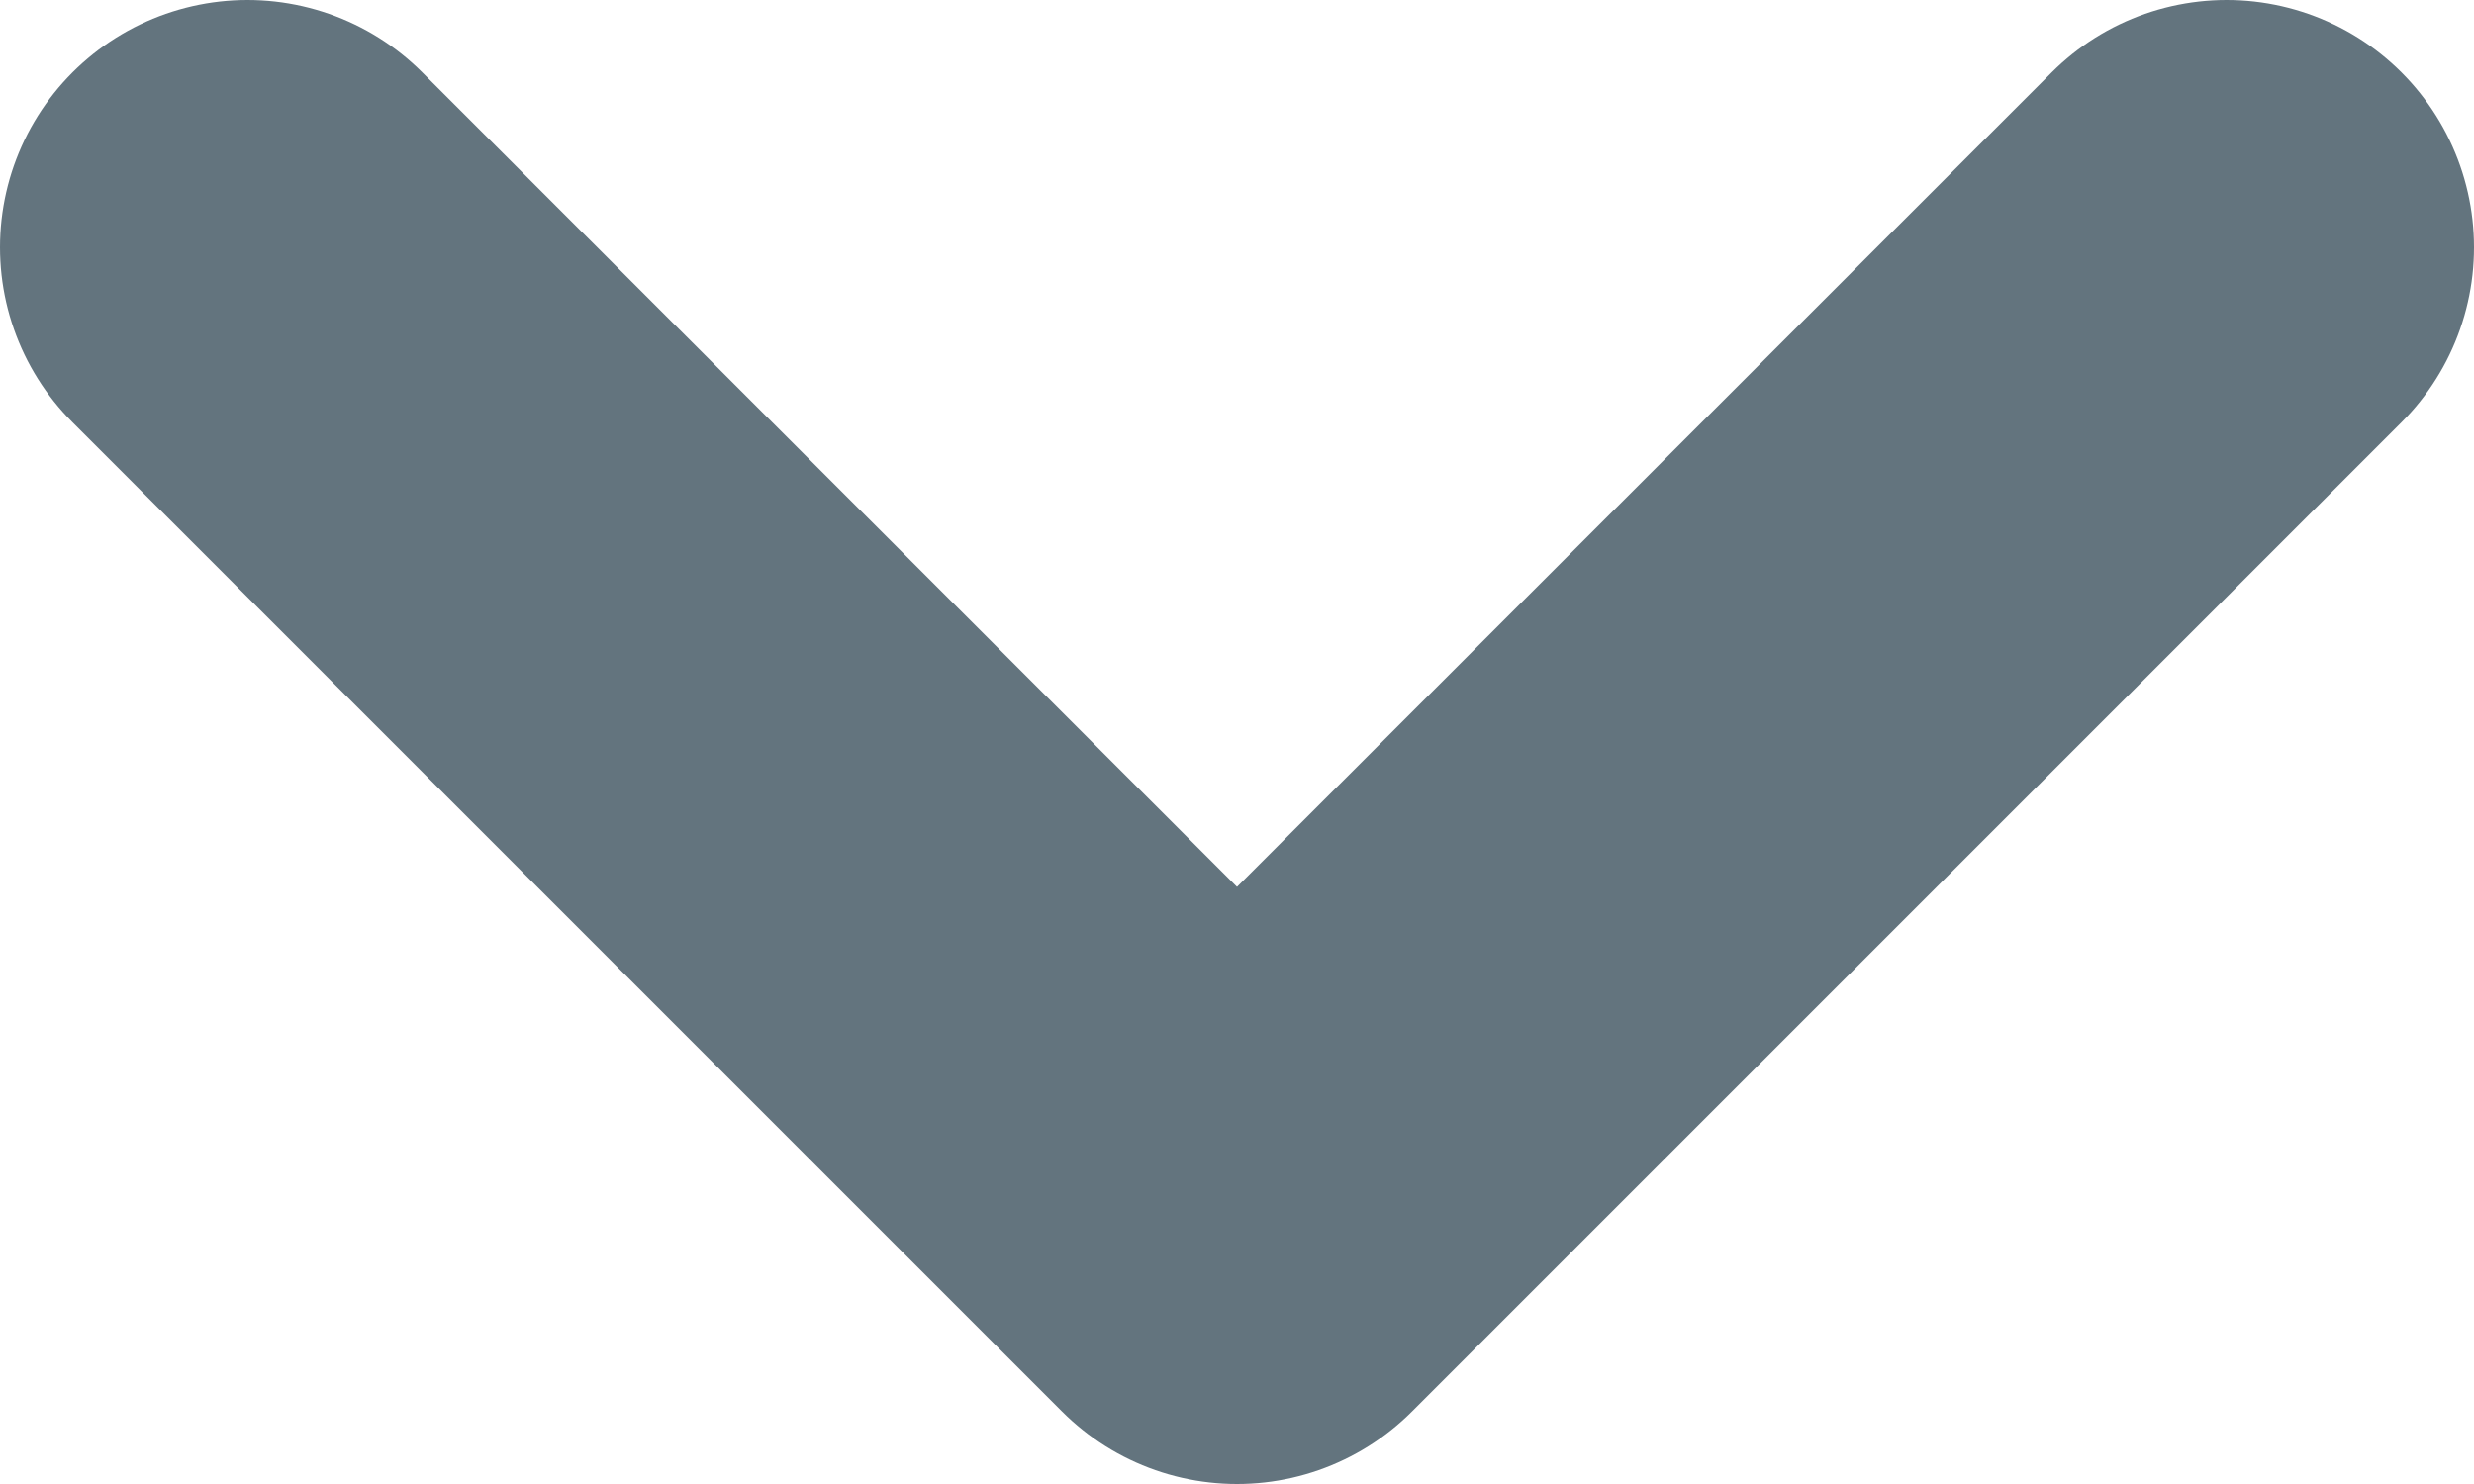 <svg class="w-3 h-3 mr-2" aria-hidden="true" xmlns="http://www.w3.org/2000/svg" fill="none" viewBox="0 0 10 6">
    <path stroke="#63747e" stroke-linecap="round" stroke-linejoin="round" stroke-width="2" d="m1 1 4 4 4-4"/>
</svg>